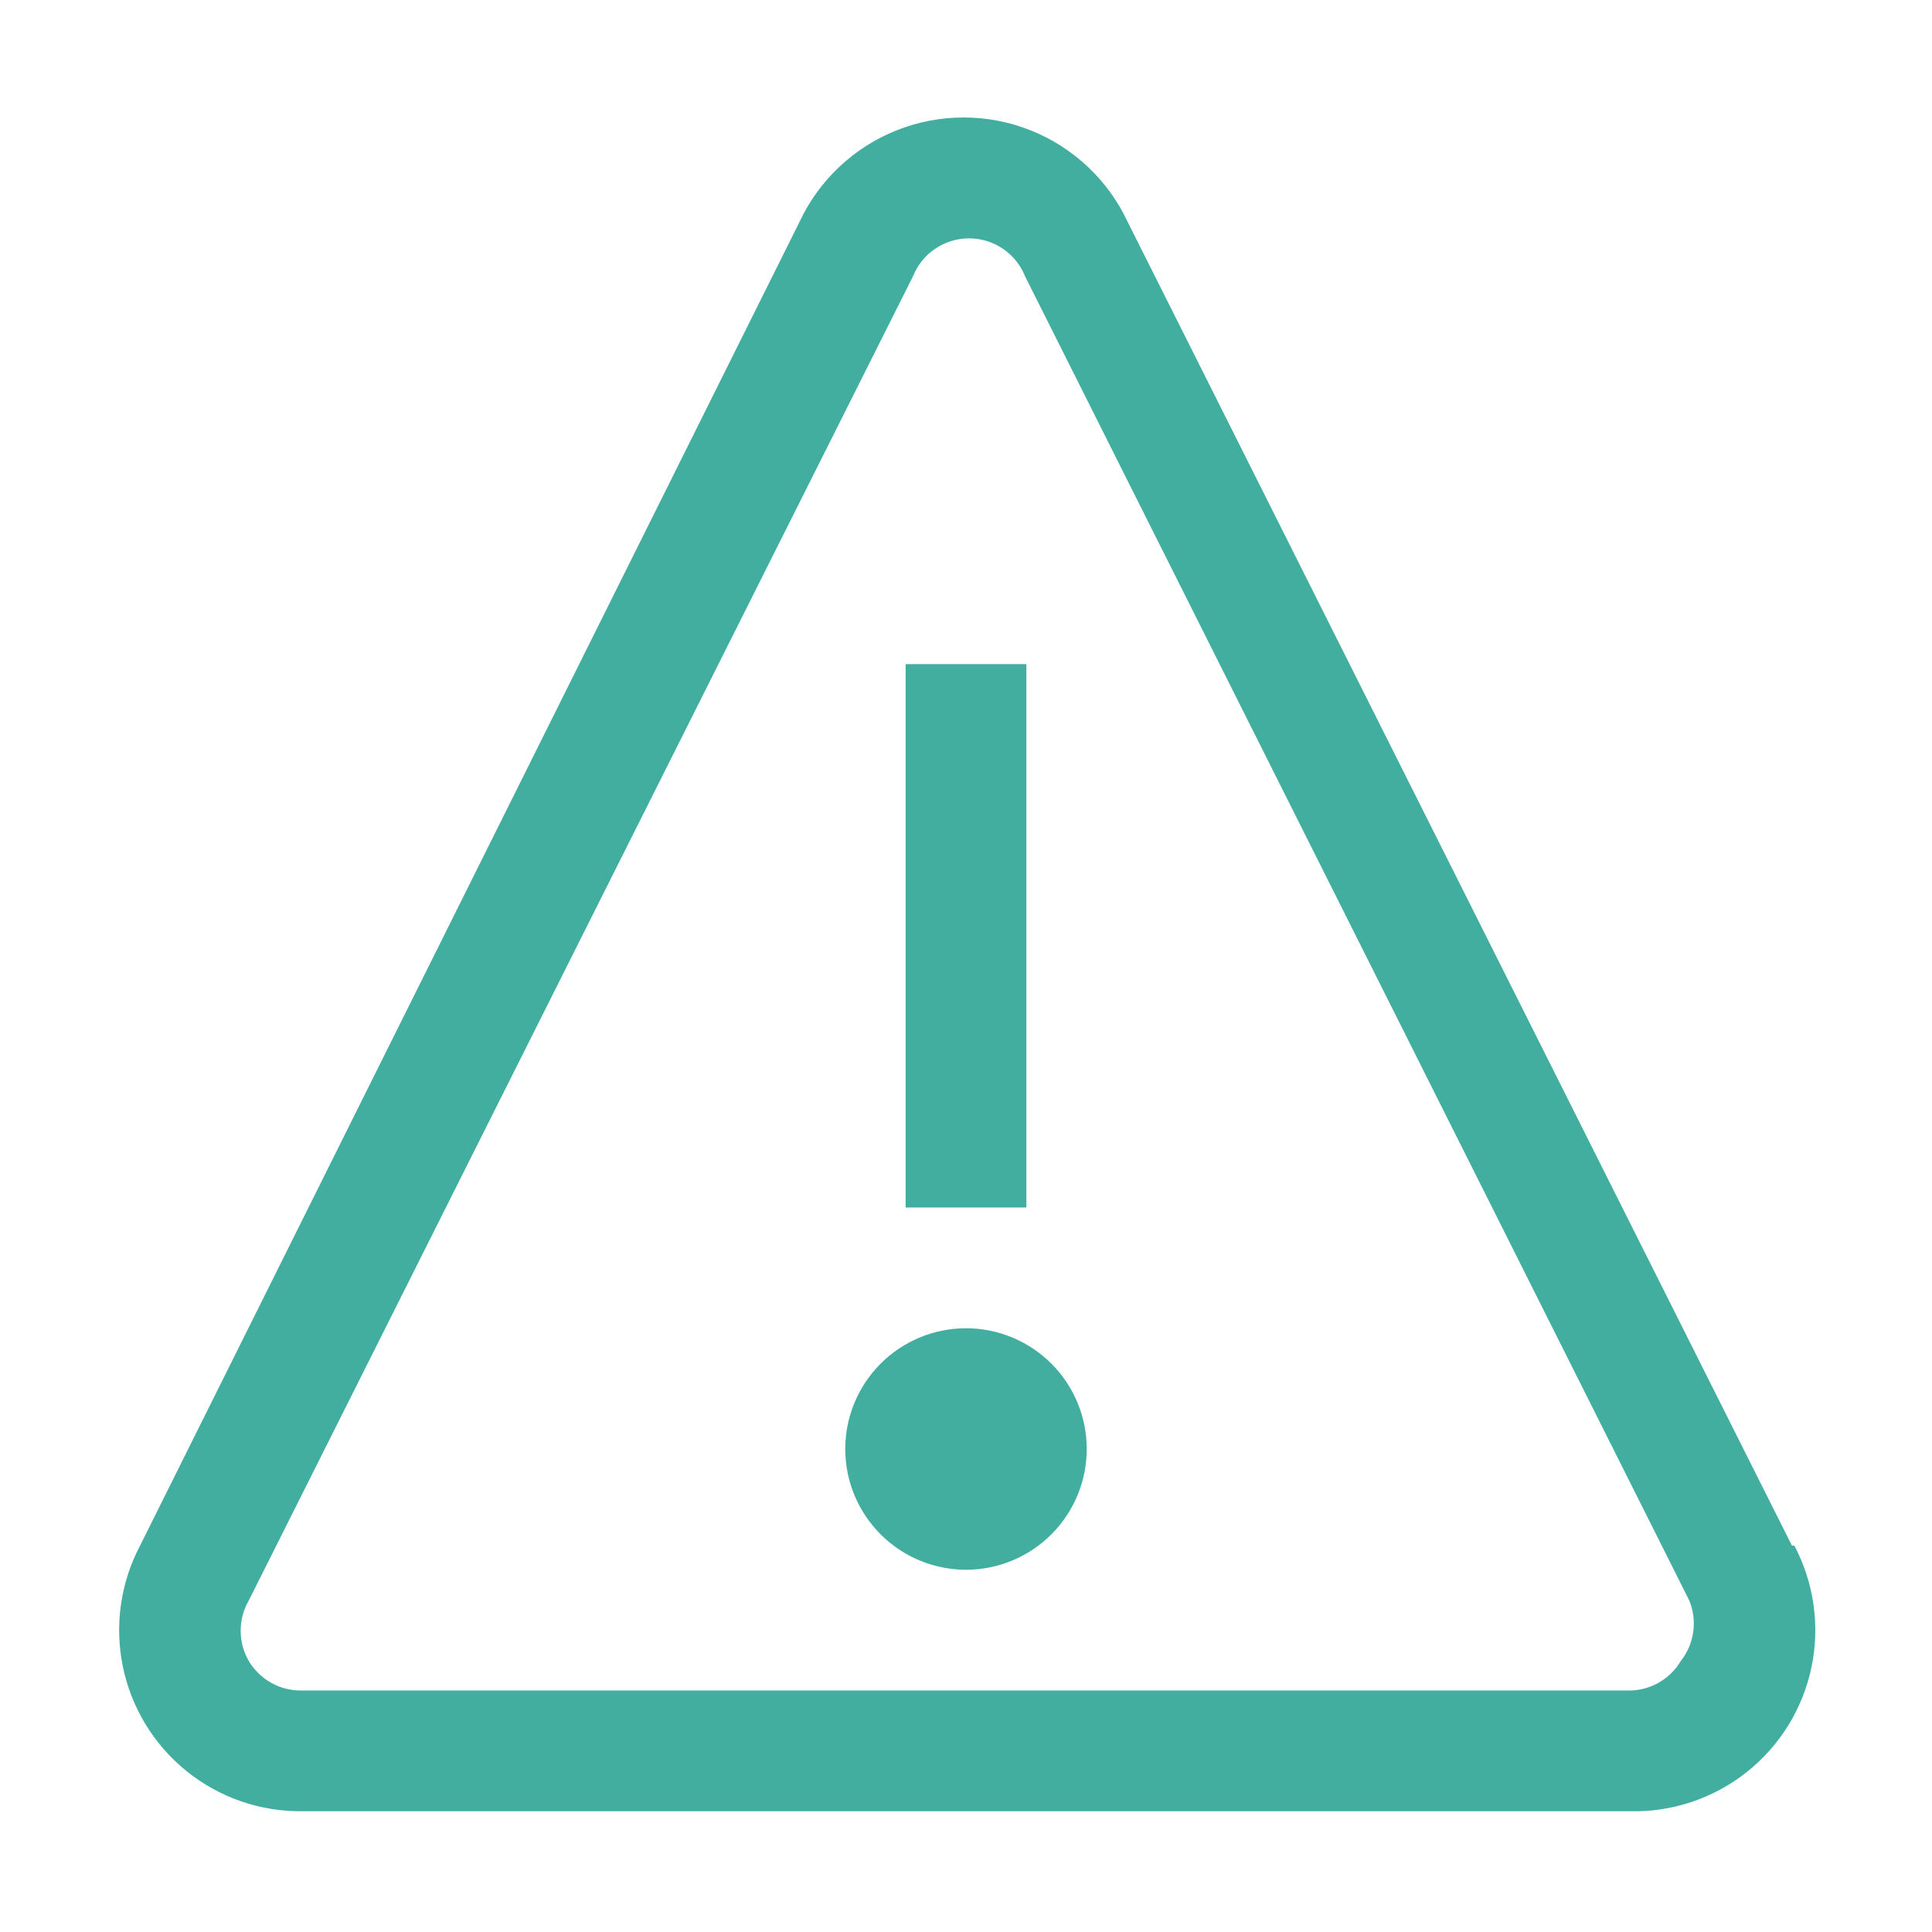 <svg
    xmlns="http://www.w3.org/2000/svg"
    viewBox="0 0 32 32"
    id="vector">
    <path
        id="path"
        d="M 29.68 25.6 L 18.68 3.68 C 18.357 2.986 17.78 2.441 17.068 2.158 C 16.357 1.875 15.563 1.875 14.852 2.158 C 14.14 2.441 13.563 2.986 13.24 3.68 L 2.32 25.6 C 1.996 26.215 1.895 26.924 2.035 27.605 C 2.175 28.285 2.547 28.897 3.088 29.334 C 3.629 29.771 4.305 30.006 5 30 L 27 30 C 27.7 30.016 28.383 29.786 28.932 29.351 C 29.48 28.916 29.859 28.303 30.003 27.618 C 30.147 26.933 30.047 26.219 29.72 25.6 Z M 27.84 27.51 C 27.753 27.656 27.631 27.778 27.484 27.864 C 27.337 27.95 27.17 27.997 27 28 L 5 28 C 4.823 28.003 4.648 27.96 4.494 27.874 C 4.339 27.788 4.21 27.662 4.12 27.51 C 4.032 27.358 3.986 27.186 3.986 27.01 C 3.986 26.834 4.032 26.662 4.12 26.51 L 15.12 4.58 L 15.12 4.58 C 15.194 4.394 15.322 4.233 15.488 4.121 C 15.653 4.008 15.849 3.948 16.05 3.948 C 16.251 3.948 16.447 4.008 16.612 4.121 C 16.778 4.233 16.906 4.394 16.98 4.58 L 27.98 26.51 C 28.047 26.674 28.07 26.853 28.045 27.029 C 28.021 27.205 27.95 27.371 27.84 27.51 Z"
        fill="#42ae9f"/>
    <path
        id="path_1"
        d="M 15 11 L 17 11 L 17 20 L 15 20 Z"
        fill="#42ae9f"/>
    <path
        id="path_2"
        d="M 16 24 M 14 24 C 14 23.47 14.211 22.961 14.586 22.586 C 14.961 22.211 15.47 22 16 22 C 16.53 22 17.039 22.211 17.414 22.586 C 17.789 22.961 18 23.47 18 24 C 18 24.53 17.789 25.039 17.414 25.414 C 17.039 25.789 16.53 26 16 26 C 15.47 26 14.961 25.789 14.586 25.414 C 14.211 25.039 14 24.53 14 24"
        fill="#42ae9f"/>
</svg>
